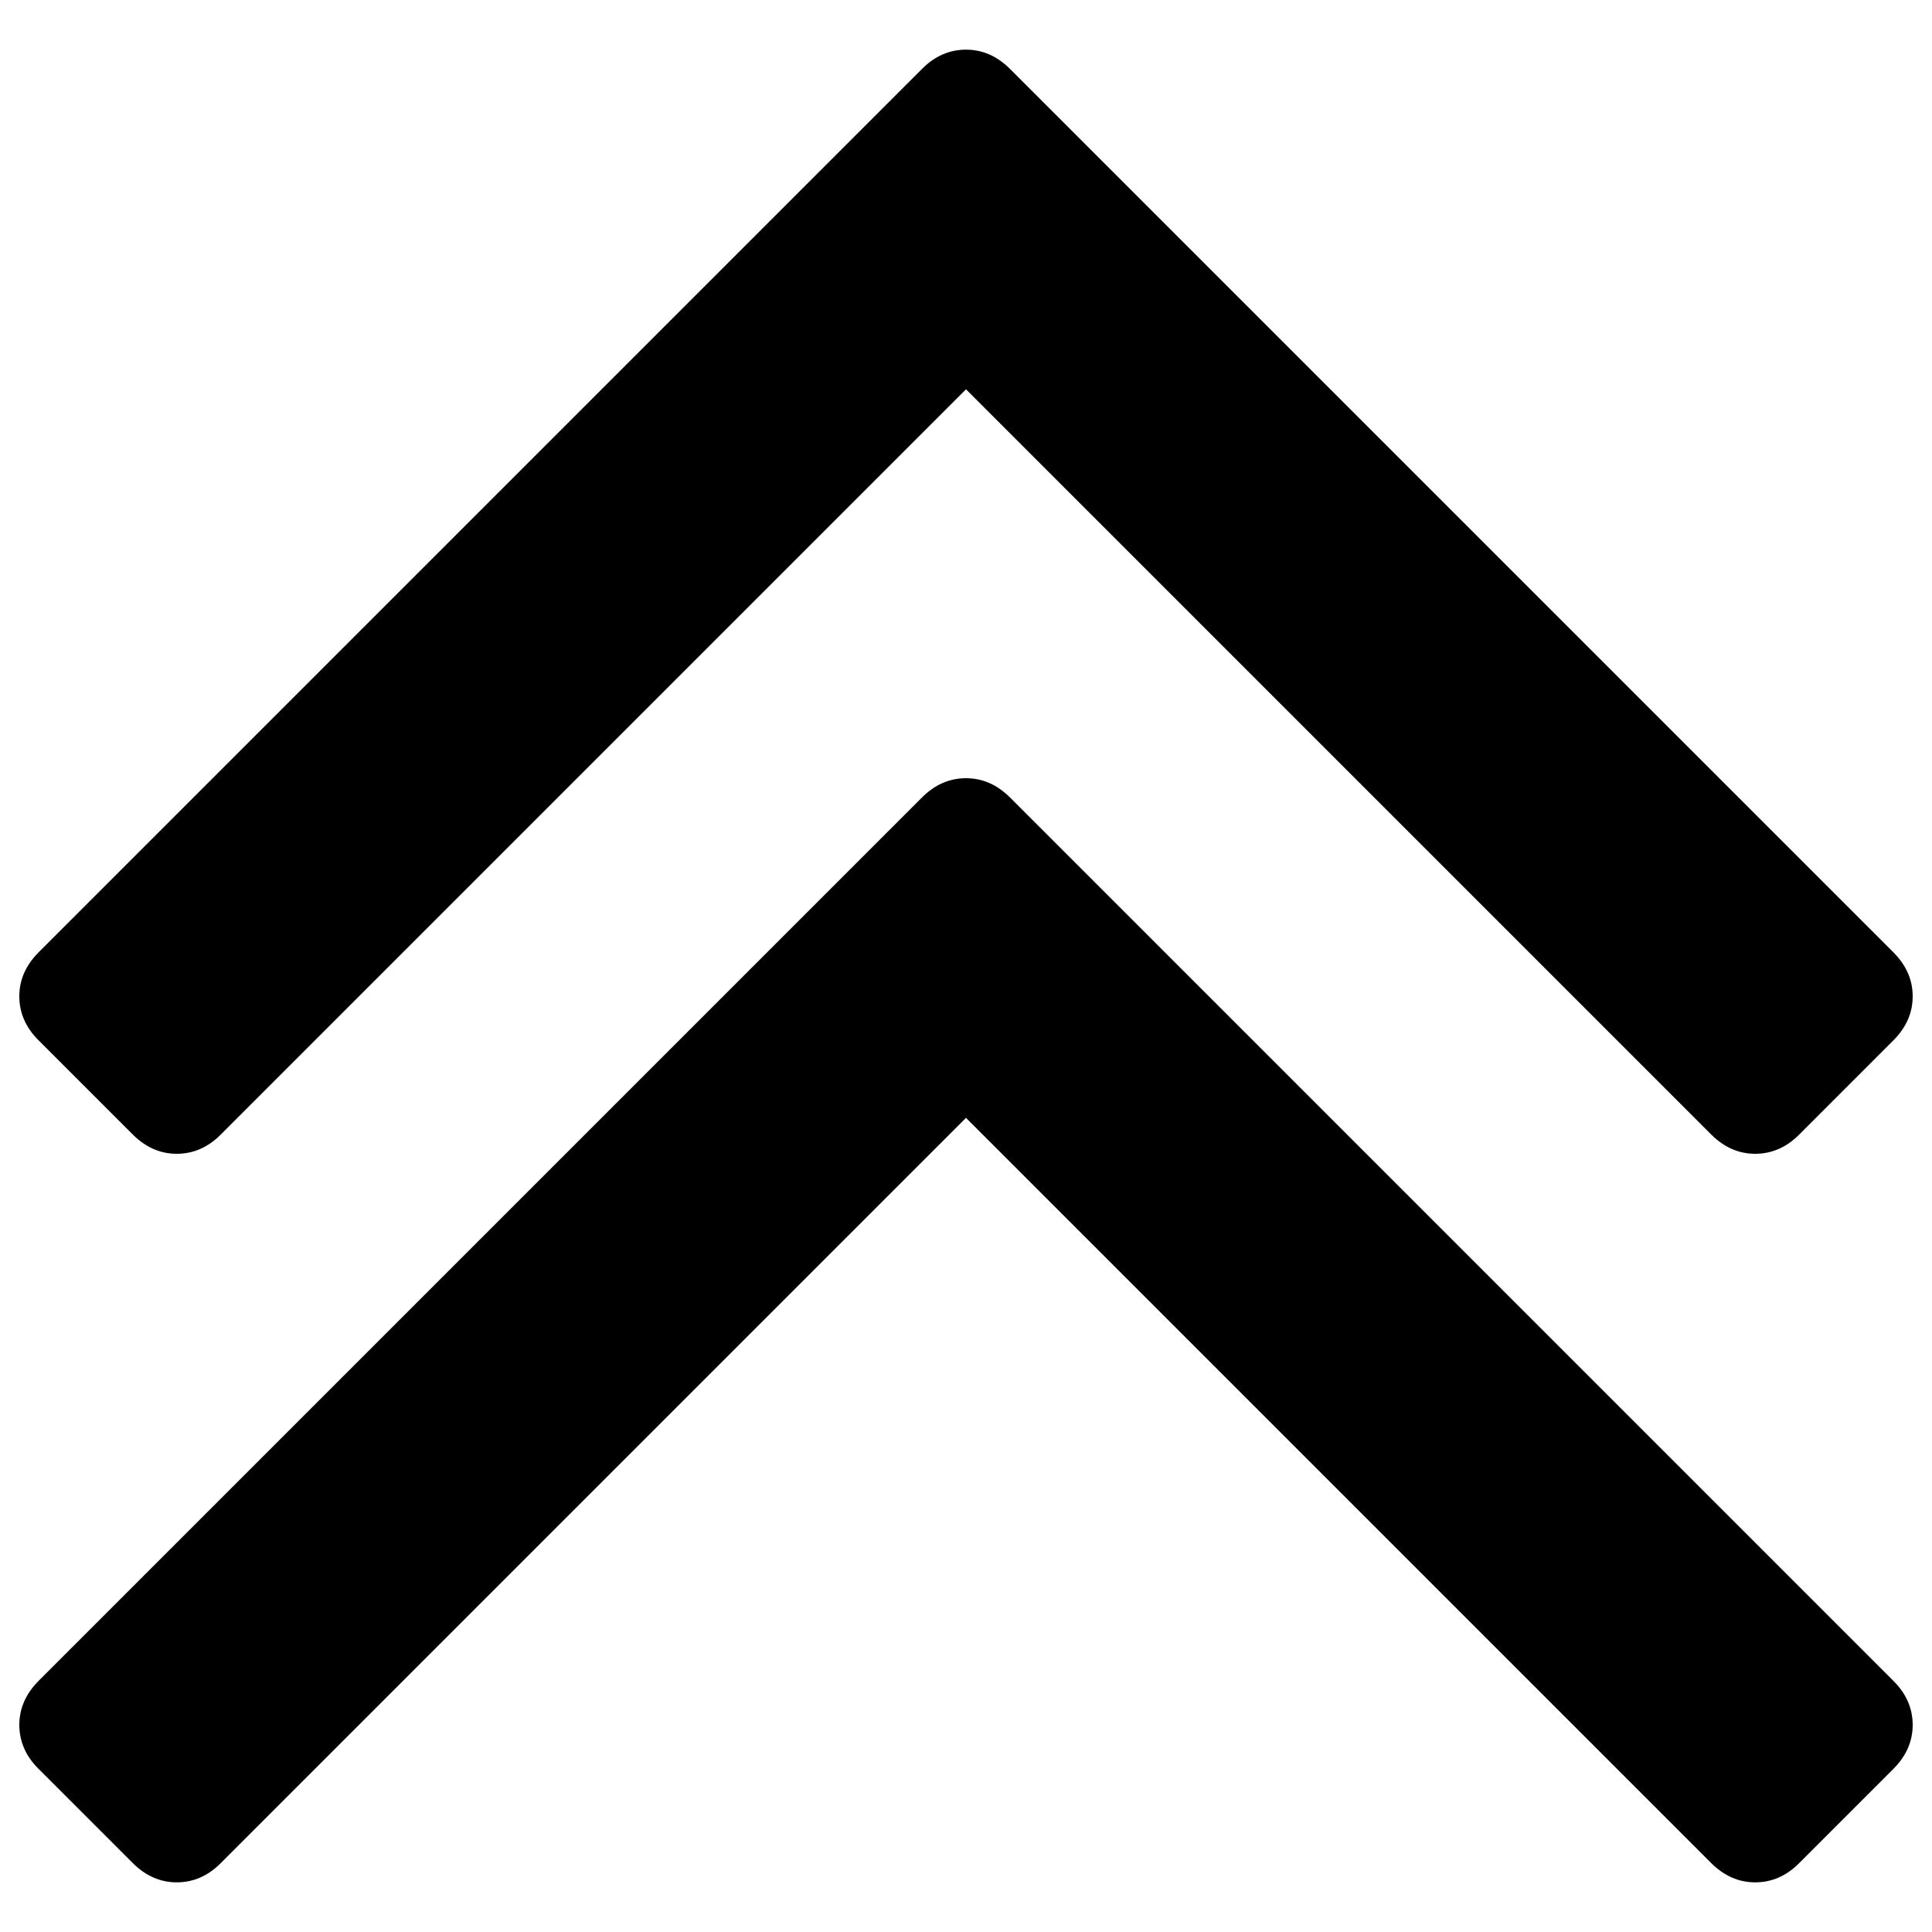 <?xml version="1.0" encoding="utf-8"?>
<!-- Svg Vector Icons : http://www.onlinewebfonts.com/icon -->
<!DOCTYPE svg PUBLIC "-//W3C//DTD SVG 1.1//EN" "http://www.w3.org/Graphics/SVG/1.1/DTD/svg11.dtd">
<svg version="1.1" xmlns="http://www.w3.org/2000/svg" xmlns:xlink="http://www.w3.org/1999/xlink" x="0px" y="0px" viewBox="0 0 1000 1000" enable-background="new 0 0 1000 1000" xml:space="preserve">
<g><g><path d="M990,892.8c0,8.5-3.3,16-9.8,22.6l-49.1,49.1c-6.5,6.5-14.1,9.8-22.6,9.8c-8.5,0-16-3.3-22.6-9.8L500,578.6L114.1,964.5c-6.5,6.5-14.1,9.8-22.6,9.8s-16-3.3-22.6-9.8l-49.1-49.1c-6.5-6.5-9.8-14.1-9.8-22.6s3.3-16,9.8-22.6l457.6-457.6c6.5-6.5,14.1-9.8,22.6-9.8c8.5,0,16,3.3,22.6,9.8l457.6,457.6C986.7,876.7,990,884.3,990,892.8L990,892.8z M990,515.7c0,8.5-3.3,16-9.8,22.6l-49.1,49.1c-6.5,6.5-14.1,9.8-22.6,9.8c-8.5,0-16-3.3-22.6-9.8L500,201.5L114.1,587.4c-6.5,6.5-14.1,9.8-22.6,9.8s-16-3.3-22.6-9.8l-49.1-49.1c-6.5-6.5-9.8-14.1-9.8-22.6s3.3-16,9.8-22.6L477.4,35.5c6.5-6.5,14.1-9.8,22.6-9.8c8.5,0,16,3.3,22.6,9.8l457.6,457.6C986.7,499.7,990,507.2,990,515.7L990,515.7z"/></g></g>
</svg>